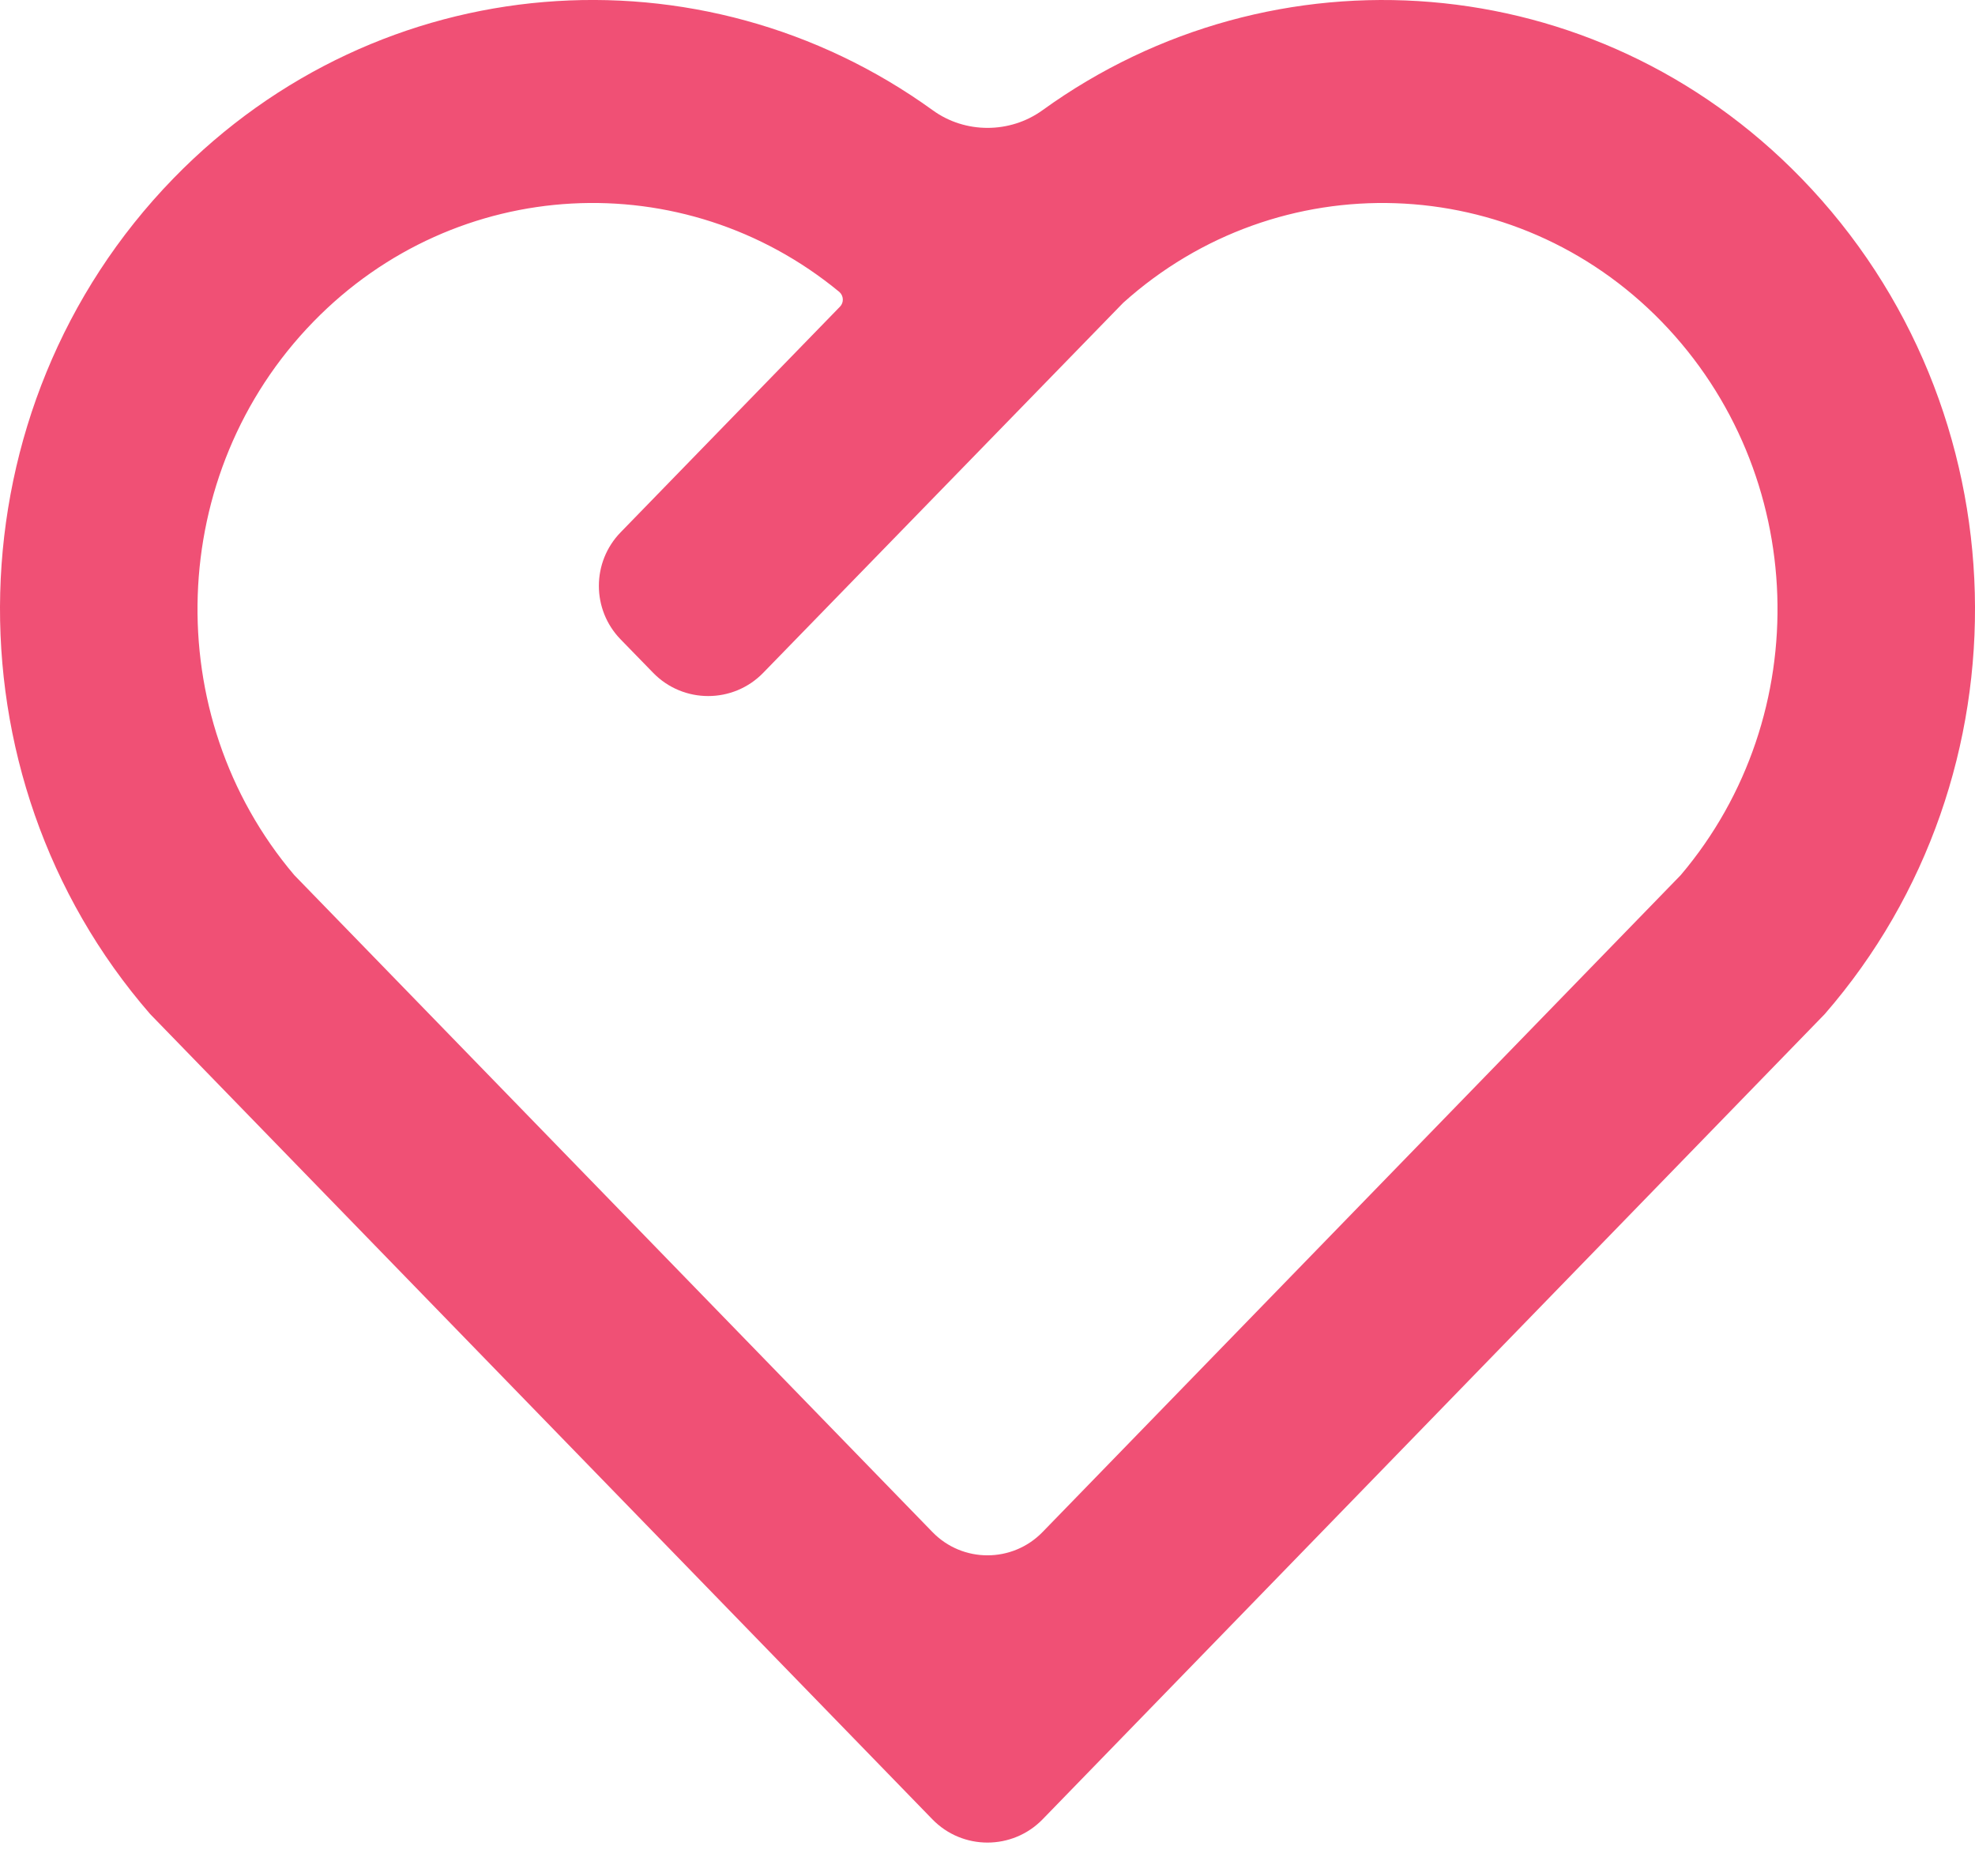 <svg width="20" height="19" viewBox="0 0 20 19" fill="none" xmlns="http://www.w3.org/2000/svg">
<path d="M18.242 1.806C20.505 4.137 20.583 7.85 18.478 10.271L10.558 18.426C10.252 18.74 9.747 18.74 9.442 18.426L1.521 10.271C-0.583 7.85 -0.504 4.131 1.757 1.806C3.85 -0.345 7.105 -0.575 9.446 1.117C9.774 1.355 10.227 1.354 10.556 1.117C12.892 -0.572 16.151 -0.348 18.242 1.806ZM3.172 3.26C1.682 4.791 1.607 7.244 2.98 8.863L9.442 15.516C9.747 15.831 10.252 15.831 10.558 15.516L17.02 8.863C18.393 7.243 18.319 4.795 16.827 3.258C15.339 1.727 12.946 1.653 11.374 3.067L7.729 6.814C7.424 7.128 6.919 7.128 6.614 6.814L6.285 6.476C5.991 6.174 5.991 5.693 6.285 5.391L8.506 3.106C8.547 3.064 8.544 2.996 8.5 2.957C6.925 1.657 4.623 1.768 3.172 3.26Z" fill="#F05075"/>
</svg>
